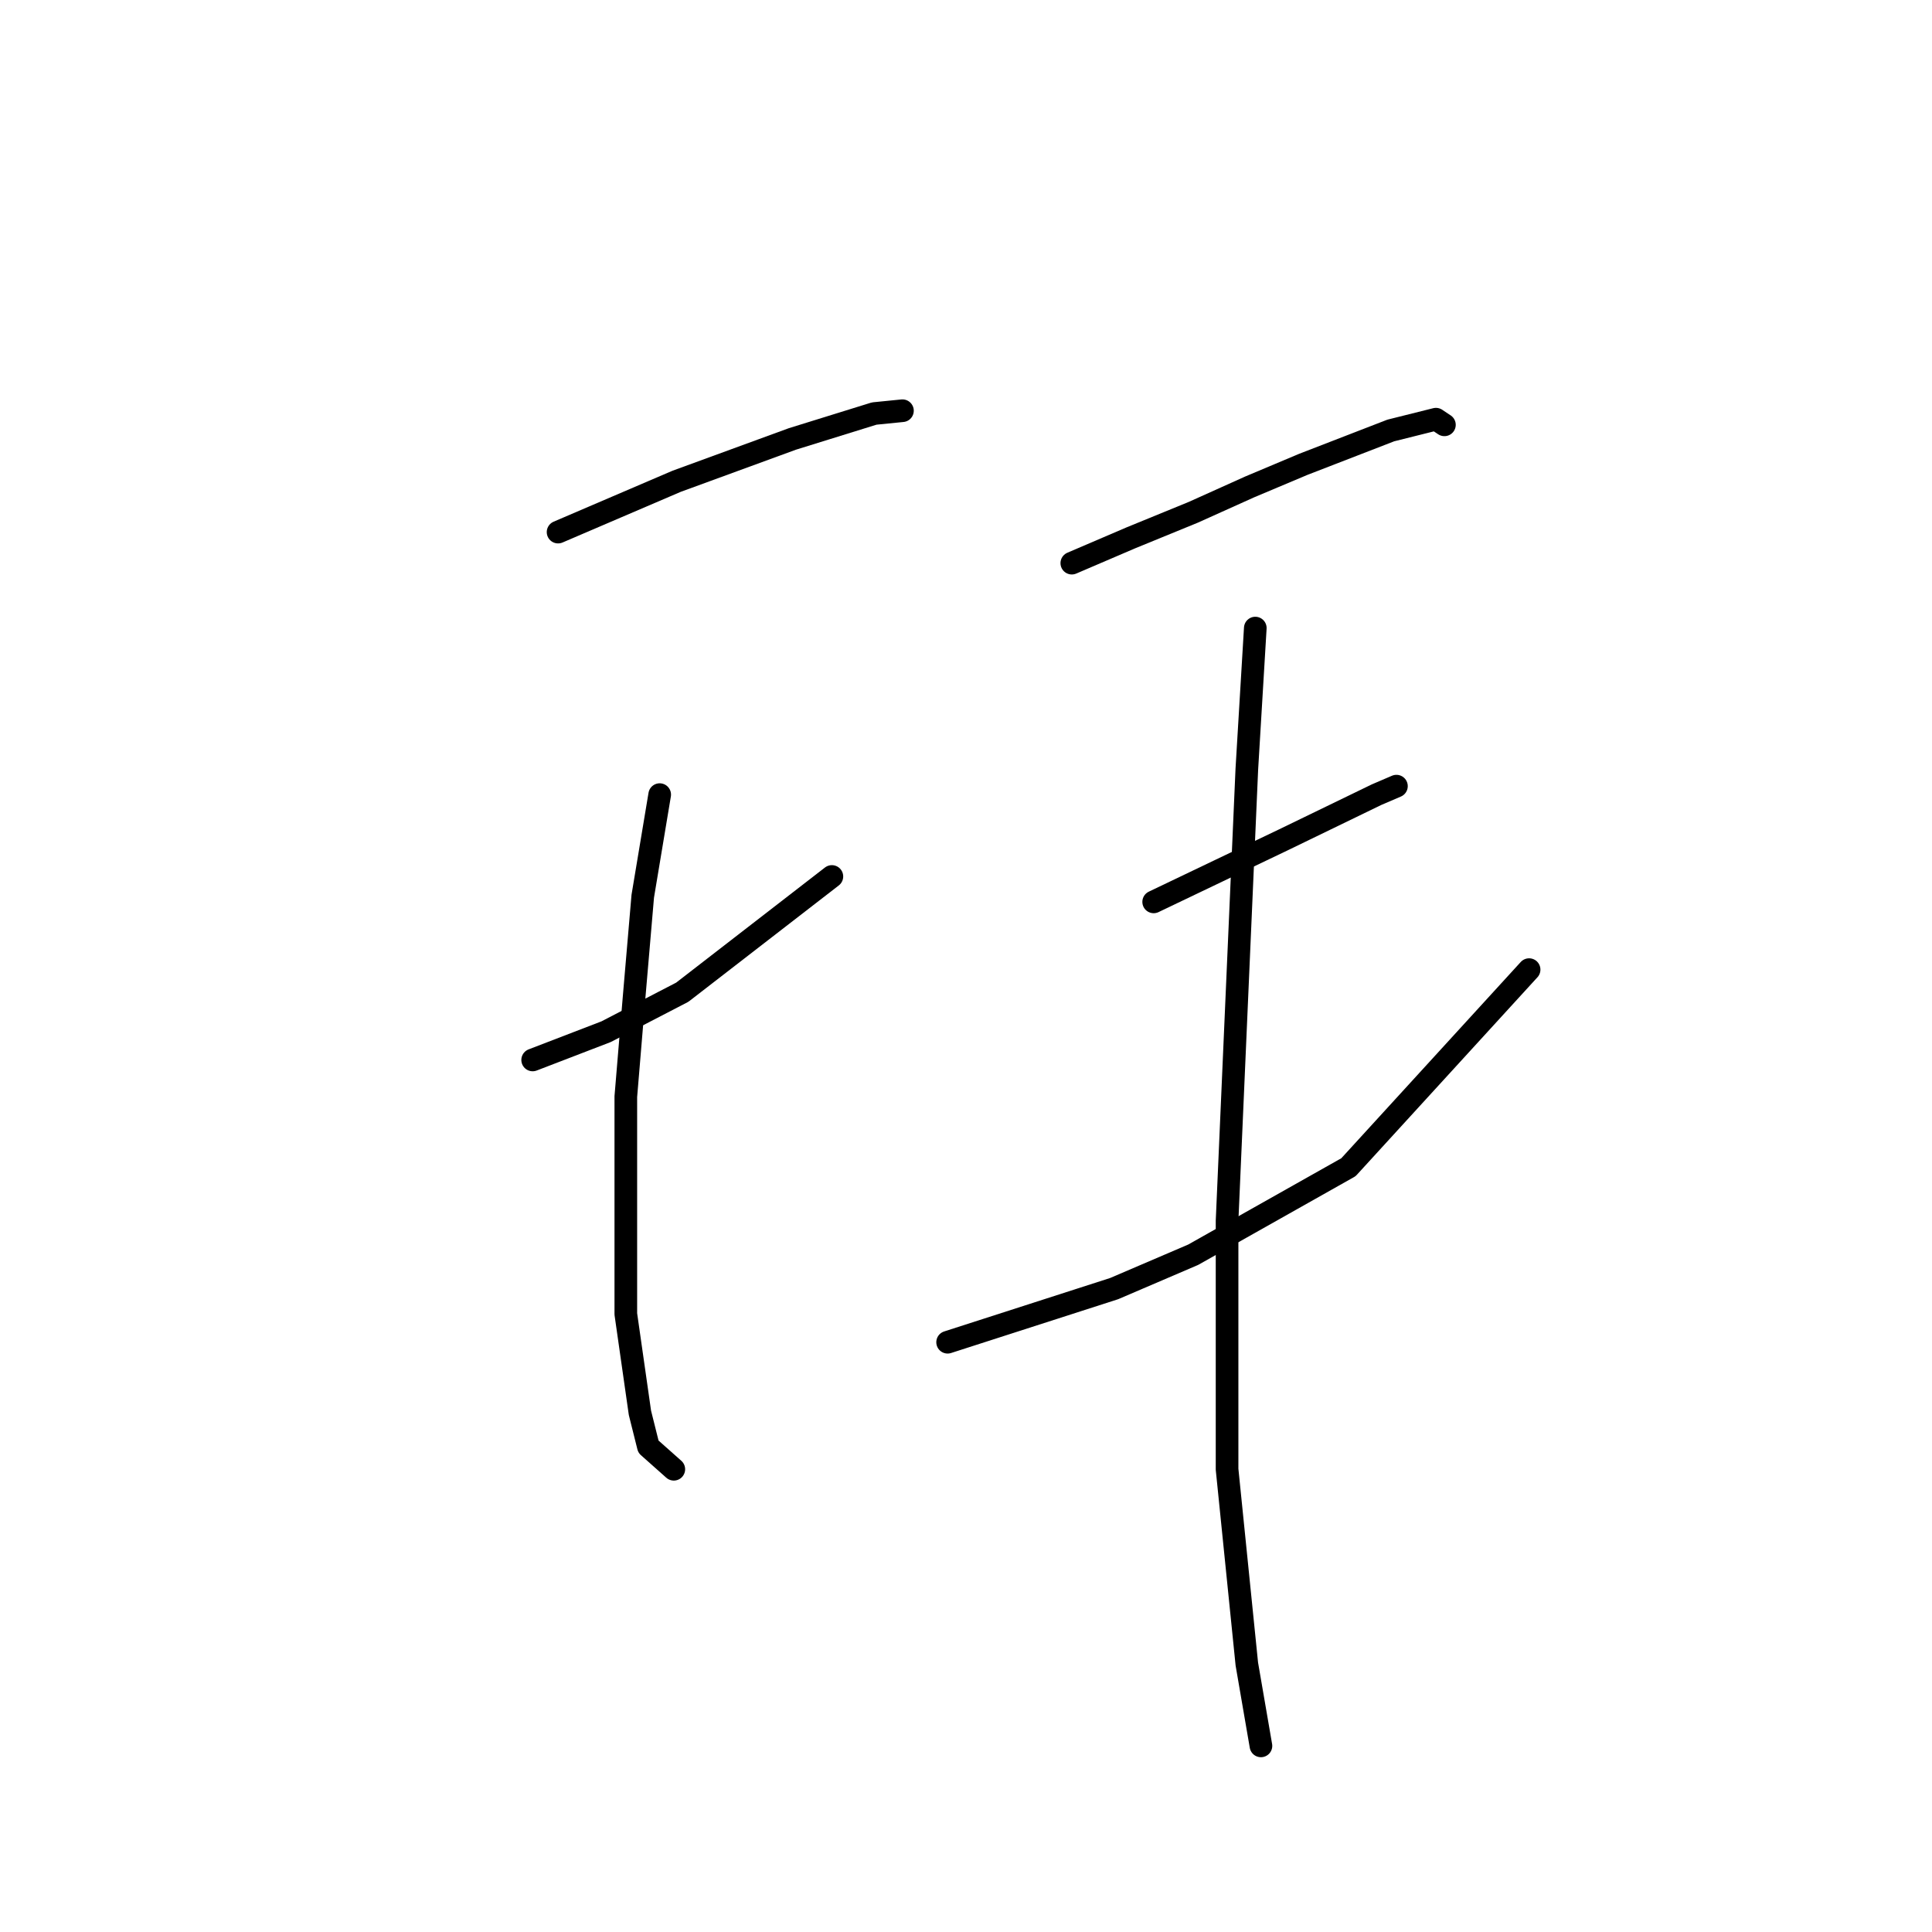 <?xml version="1.0" standalone="no"?>
    <svg width="256" height="256" xmlns="http://www.w3.org/2000/svg" version="1.1">
    <polyline stroke="black" stroke-width="3" stroke-linecap="round" fill="transparent" stroke-linejoin="round" points="73.948 70.506 81.802 67.139 89.657 63.773 104.992 58.163 115.839 54.796 119.579 54.422 119.579 54.422 " />
        <polyline stroke="black" stroke-width="3" stroke-linecap="round" fill="transparent" stroke-linejoin="round" points="70.581 140.449 80.306 136.709 90.405 131.473 110.229 116.137 110.229 116.137 " />
        <polyline stroke="black" stroke-width="3" stroke-linecap="round" fill="transparent" stroke-linejoin="round" points="87.413 105.291 85.168 118.756 84.046 131.847 82.924 145.312 82.924 174.112 84.794 187.203 85.917 191.692 89.283 194.684 89.283 194.684 " />
        <polyline stroke="black" stroke-width="3" stroke-linecap="round" fill="transparent" stroke-linejoin="round" points="142.021 74.62 149.876 71.254 158.104 67.887 165.585 64.521 172.692 61.529 184.287 57.041 190.271 55.544 191.393 56.293 191.393 56.293 " />
        <polyline stroke="black" stroke-width="3" stroke-linecap="round" fill="transparent" stroke-linejoin="round" points="152.868 119.504 161.471 115.389 170.073 111.275 182.416 105.291 185.035 104.168 185.035 104.168 " />
        <polyline stroke="black" stroke-width="3" stroke-linecap="round" fill="transparent" stroke-linejoin="round" points="125.564 177.853 147.632 170.746 158.104 166.258 178.676 154.663 202.614 128.48 202.614 128.48 " />
        <polyline stroke="black" stroke-width="3" stroke-linecap="round" fill="transparent" stroke-linejoin="round" points="166.333 83.223 165.211 101.924 162.593 161.769 162.593 194.684 165.211 220.492 167.081 231.339 167.081 231.339 " />
        </svg>